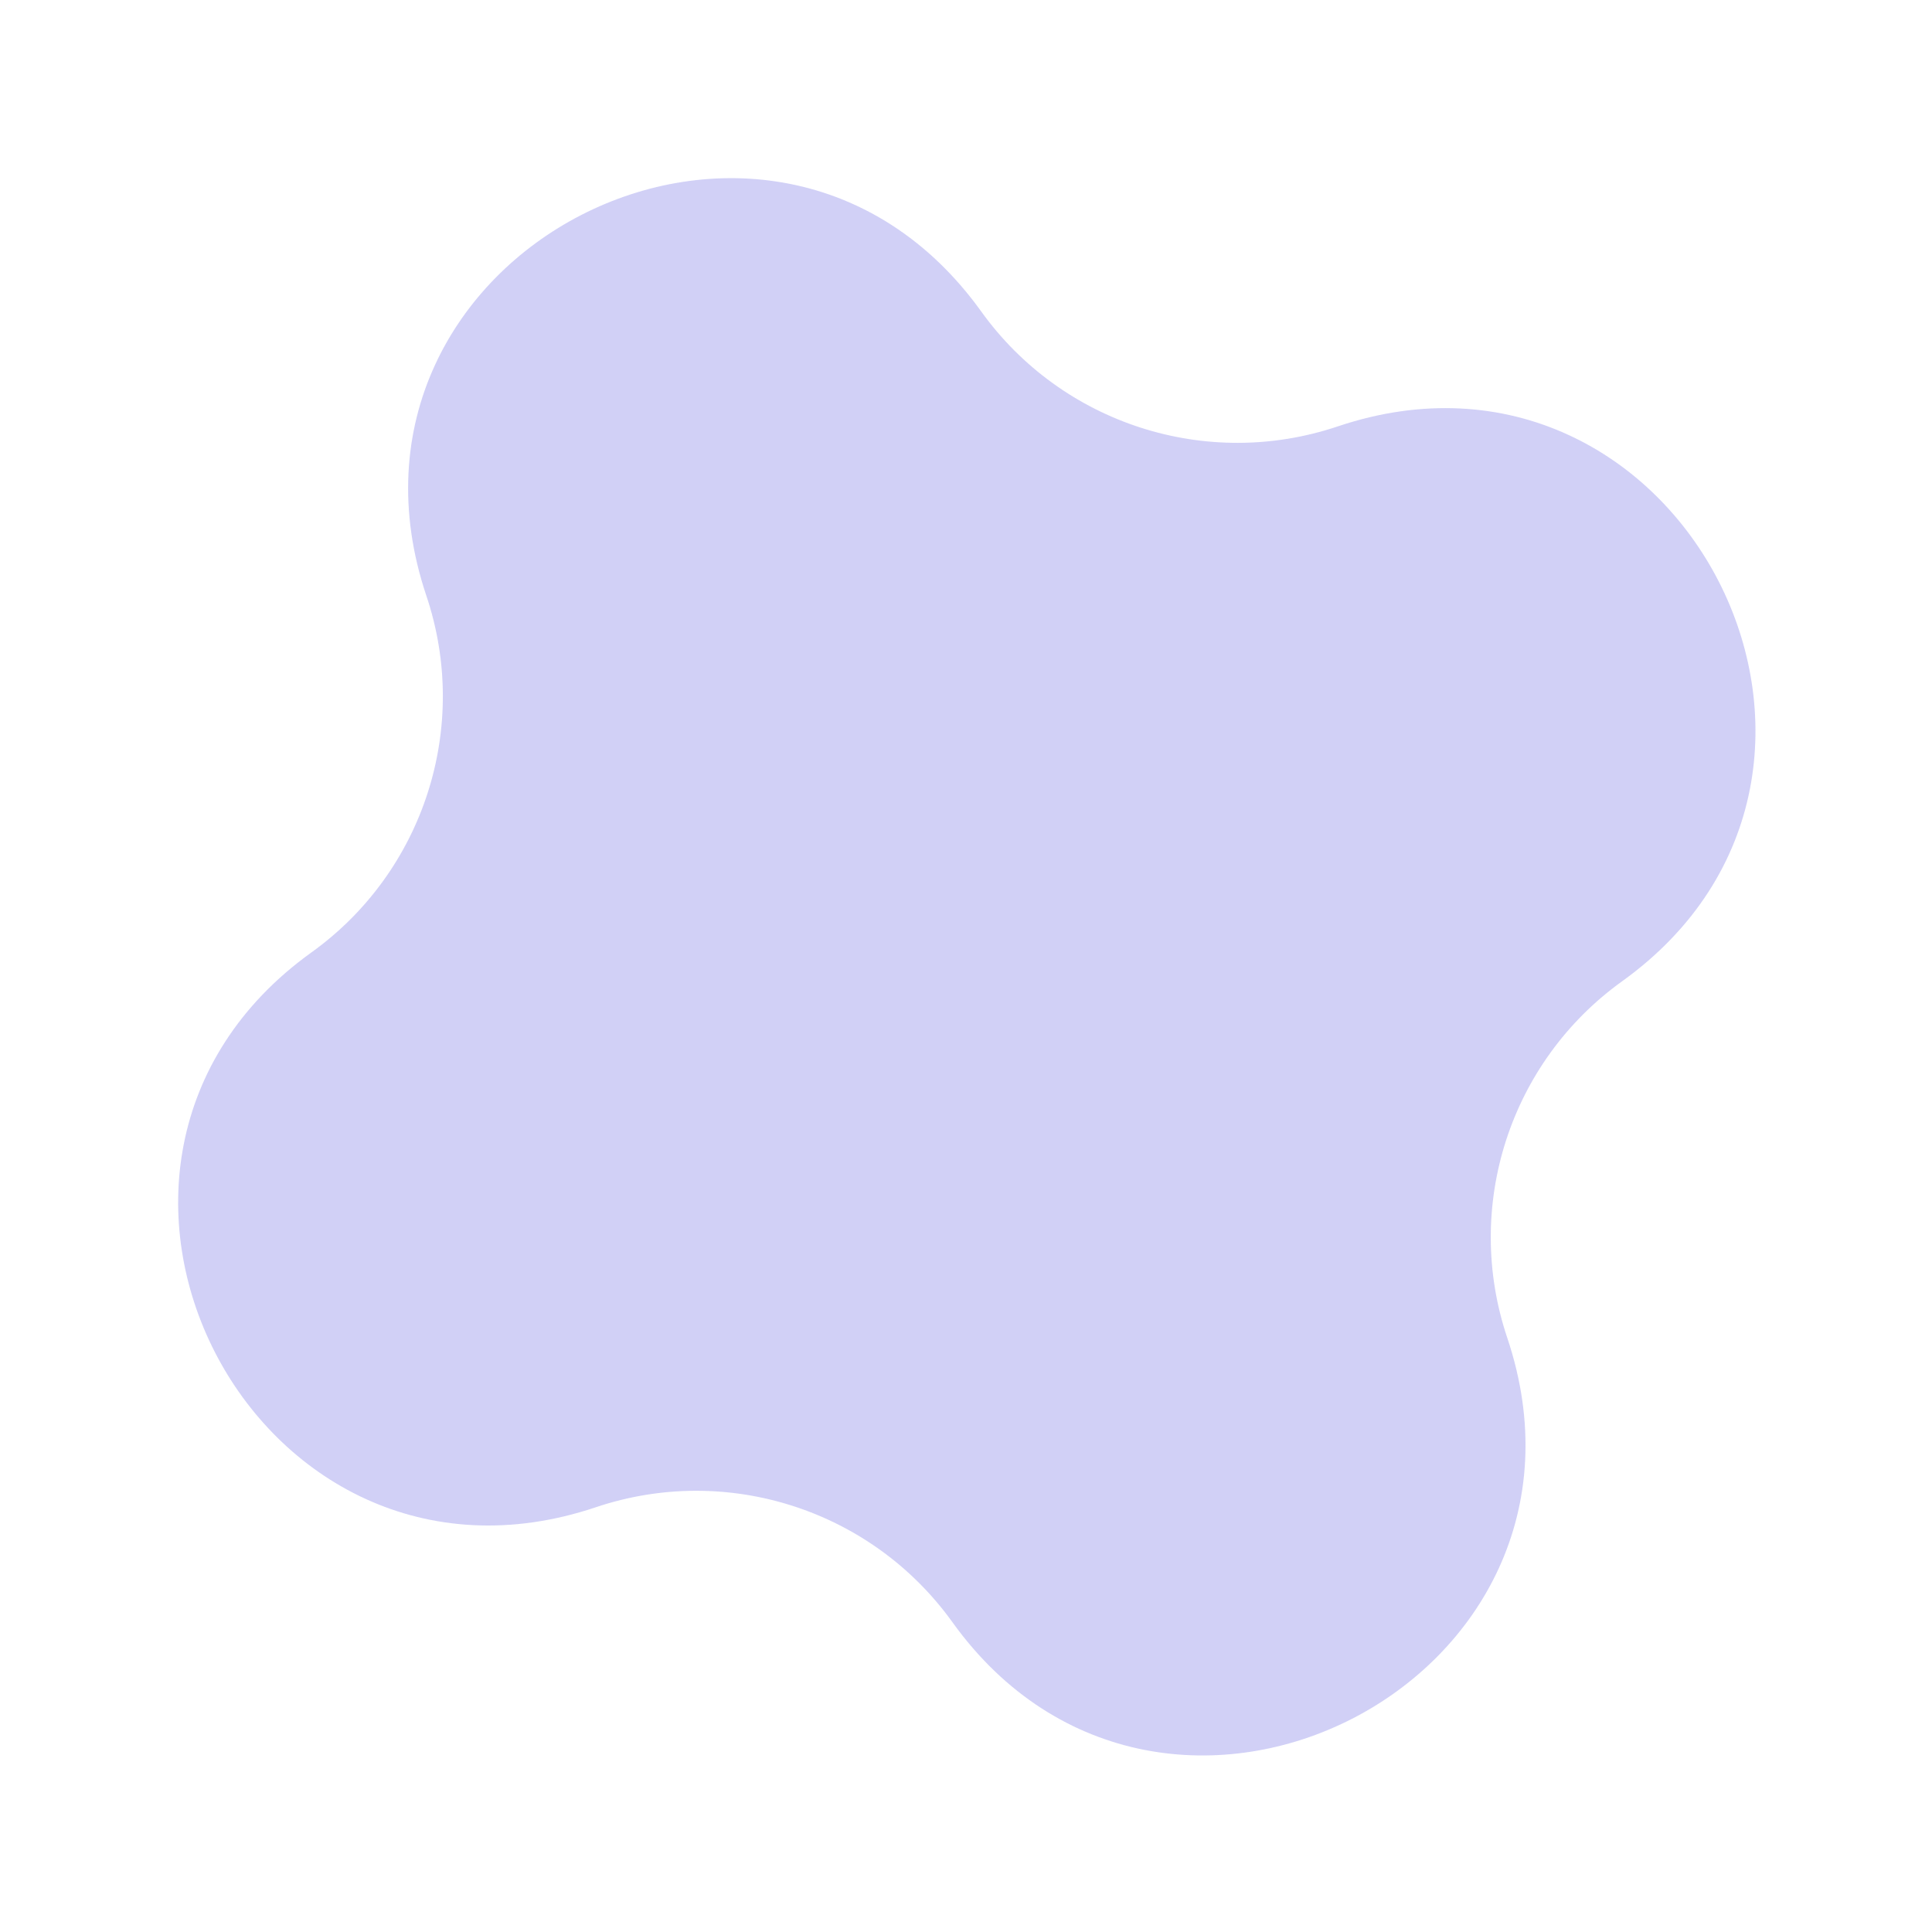 <svg width="136" height="136" viewBox="0 0 136 136" fill="none" xmlns="http://www.w3.org/2000/svg">
<g opacity="0.626" filter="url(#filter0_f_327_143)">
<path d="M30.016 41.947C21.902 17.805 54.214 1.244 69.074 21.929C74.758 29.839 84.935 33.119 94.167 30.016C118.31 21.902 134.87 54.214 114.186 69.075C106.275 74.758 102.995 84.935 106.099 94.168C114.213 118.31 81.9 134.87 67.04 114.186C61.357 106.276 51.18 102.996 41.947 106.099C17.805 114.213 1.244 81.901 21.928 67.04C29.839 61.357 33.119 51.18 30.016 41.947Z" fill="#8482E7" fill-opacity="0.6"/>
</g>
<defs>
<filter id="filter0_f_327_143" x="0.541" y="0.541" width="135.033" height="135.033" filterUnits="userSpaceOnUse" color-interpolation-filters="sRGB">
<feFlood flood-opacity="0" result="BackgroundImageFix"/>
<feBlend mode="normal" in="SourceGraphic" in2="BackgroundImageFix" result="shape"/>
<feGaussianBlur stdDeviation="6" result="effect1_foregroundBlur_327_143"/>
</filter>
</defs>
</svg>
